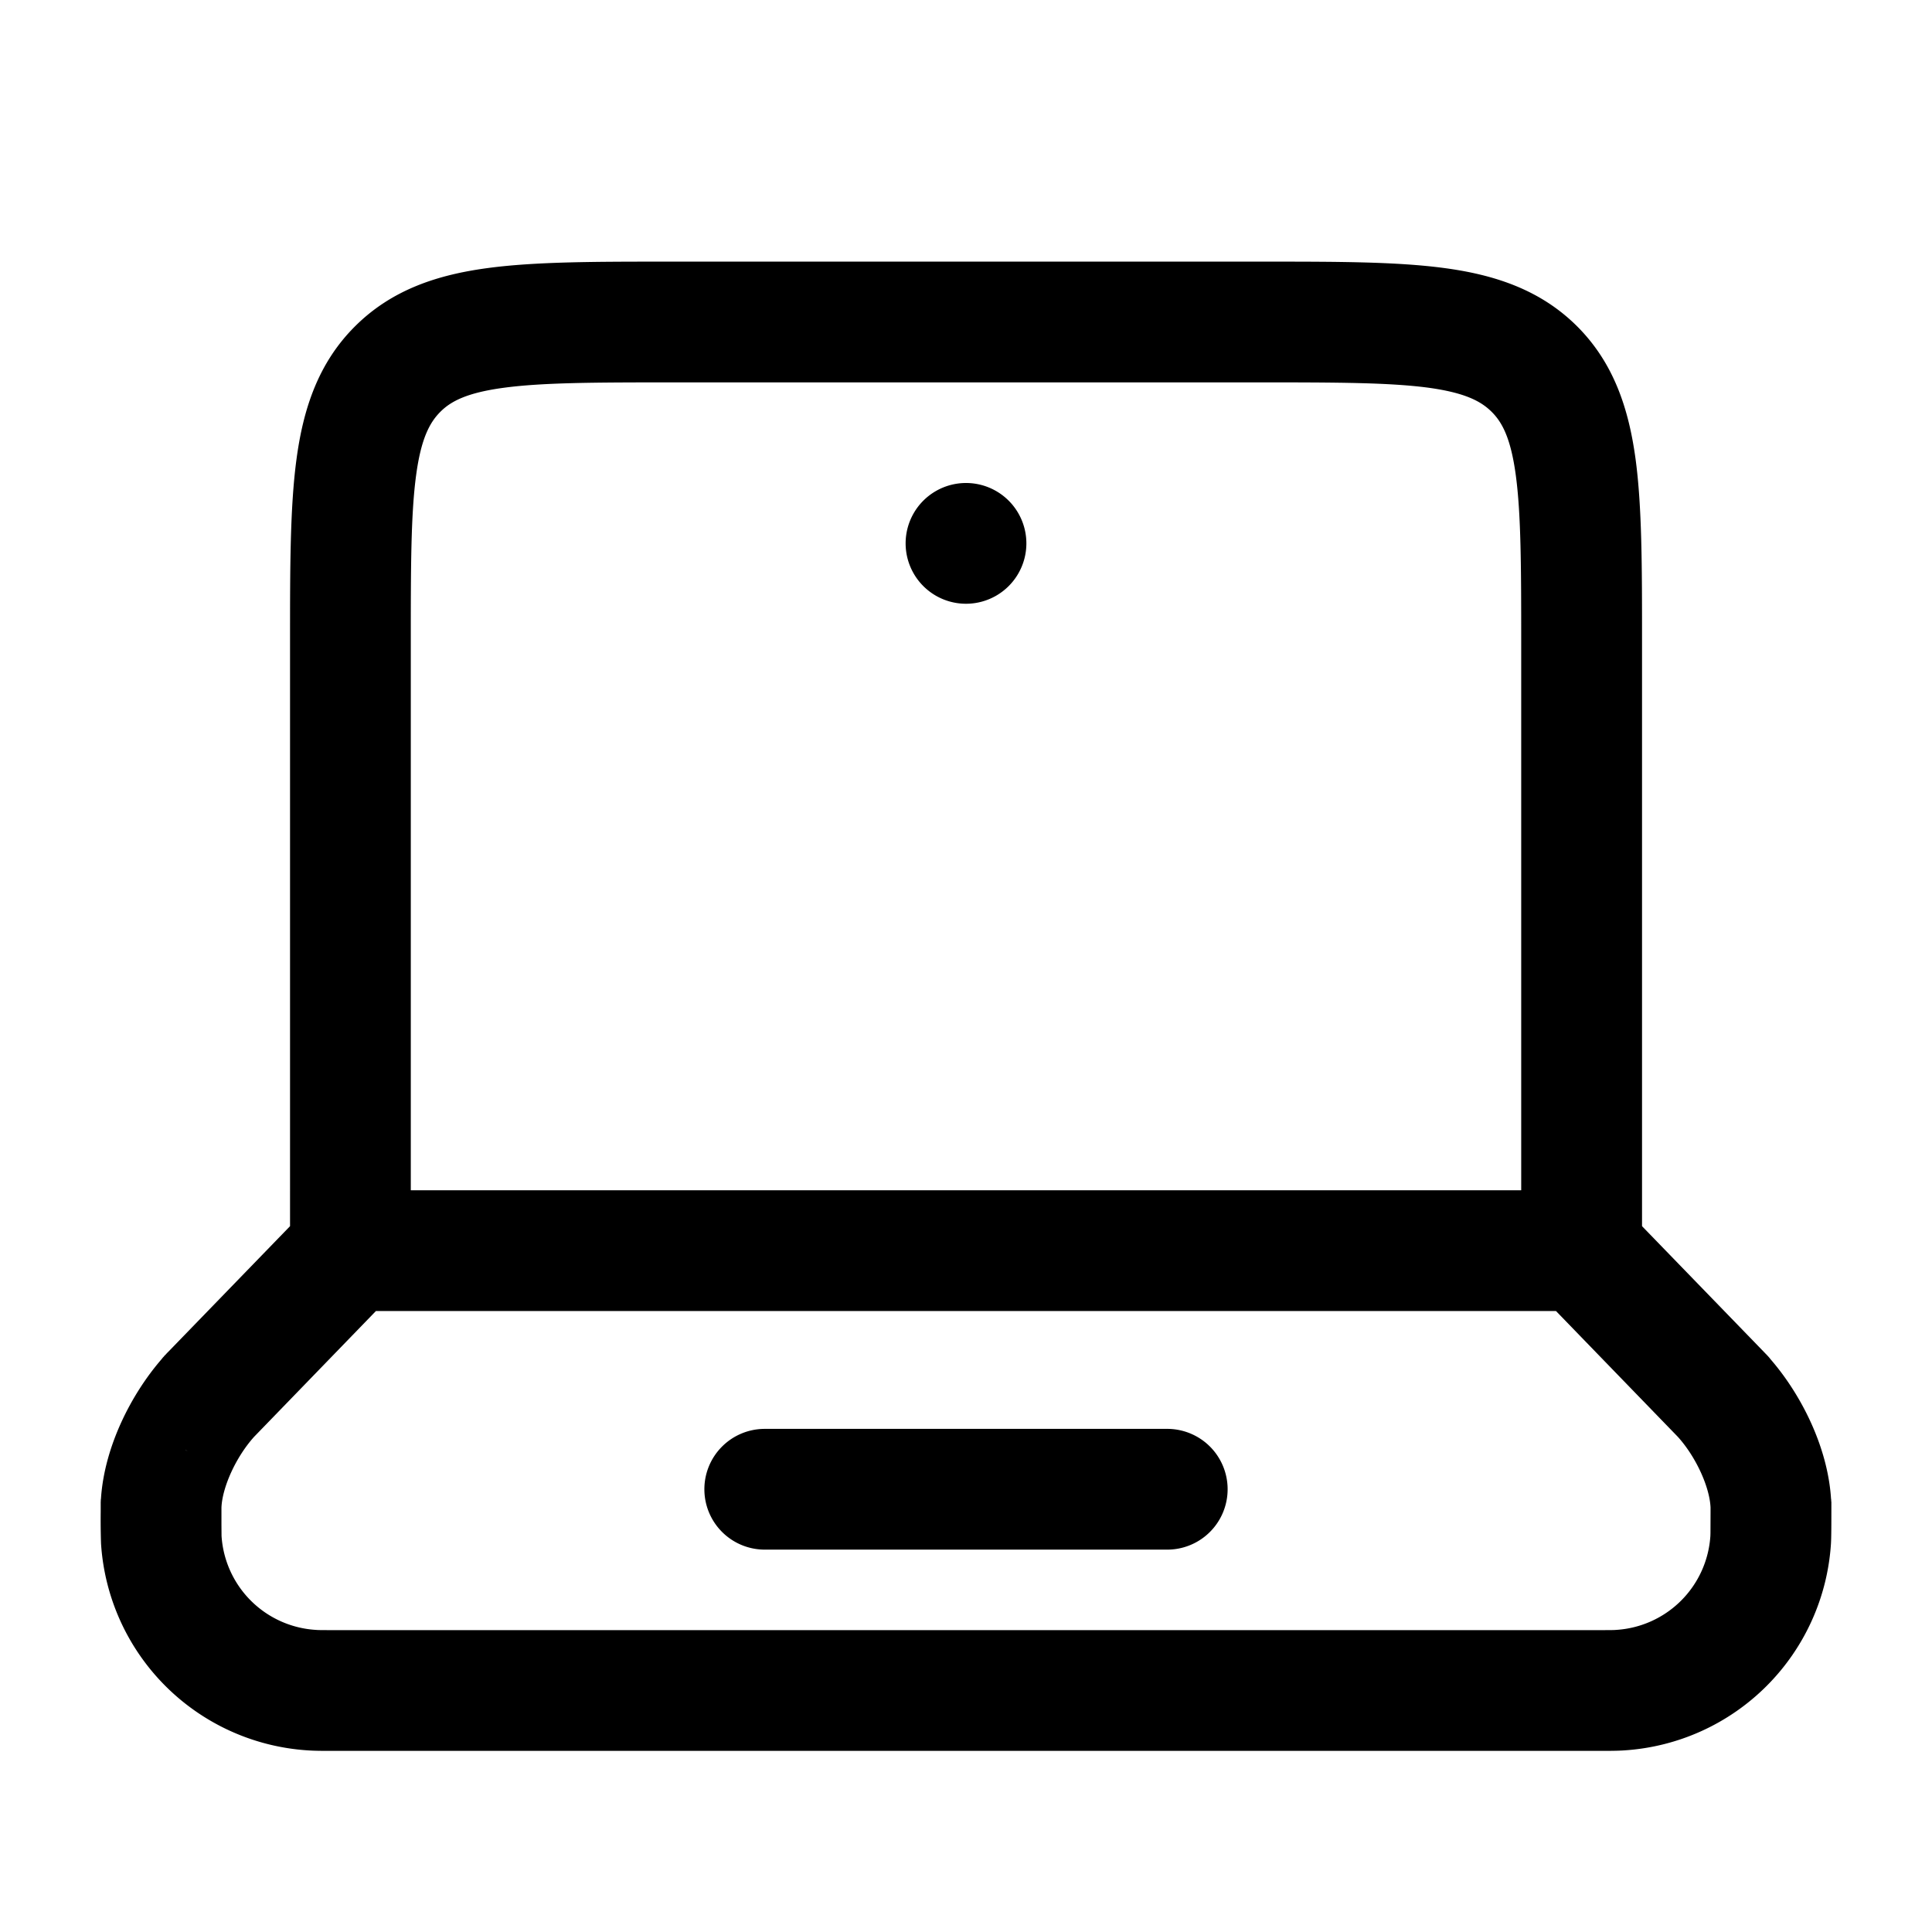 <svg xmlns="http://www.w3.org/2000/svg" xmlns:xlink="http://www.w3.org/1999/xlink" width="24" height="24" viewBox="0 0 24 24"><path fill="currentColor" fill-rule="evenodd" d="M8.3 3.25h7.4c.899 0 1.648 0 2.243.08c.627.084 1.194.27 1.65.725c.455.456.64 1.023.725 1.65c.08.595.08 1.345.08 2.243v7.284l1.513 1.561l.003.004l.008.007l.007.008l.006.006l.01.01l.01.011l.005.005l.008.009l.009.01l.008.01l.012.015c.372.43.703 1.074.748 1.717v.004l.003.023v.013l.002.014v.115c0 .13 0 .319-.005.4a2.75 2.75 0 0 1-2.57 2.57c-.088.006-.185.006-.311.006H4.137c-.126 0-.223 0-.31-.006a2.75 2.75 0 0 1-2.572-2.57a9 9 0 0 1-.004-.398v-.117l.001-.014v-.012l.003-.024v-.004c.046-.643.377-1.286.749-1.717l.012-.015l.008-.01l.01-.01l.007-.009l.004-.005l.011-.01l.01-.011l.005-.006l.008-.008l.007-.007l.004-.004l1.513-1.561V7.948c0-.898 0-1.648.08-2.242c.084-.628.27-1.195.725-1.65c.456-.456 1.023-.642 1.65-.726c.595-.08 1.344-.08 2.243-.08M4.67 16.286l-1.514 1.563c-.227.253-.394.626-.405.877v.223l.001.13a1.25 1.25 0 0 0 1.17 1.168c.033.003.078.003.239.003h15.678c.16 0 .206 0 .24-.003a1.25 1.25 0 0 0 1.168-1.168l.001-.035l.001-.257v-.06c-.011-.252-.178-.625-.406-.878l-1.514-1.563zm14.227-1.5V8c0-.964-.002-1.612-.067-2.095c-.062-.461-.169-.659-.3-.789s-.327-.237-.788-.3c-.483-.064-1.131-.066-2.095-.066H8.353c-.964 0-1.612.002-2.095.067c-.461.062-.659.169-.789.3s-.238.327-.3.788c-.065.483-.066 1.131-.066 2.095v6.786zM2.331 18.024l-.031-.012l.009.005zm6.419.476a.75.75 0 0 1 .75-.75h5a.75.75 0 0 1 0 1.5h-5a.75.75 0 0 1-.75-.75" clip-rule="evenodd"/><path fill="currentColor" d="M12.75 6.75a.75.75 0 1 1-1.5 0a.75.75 0 0 1 1.5 0"/></svg>